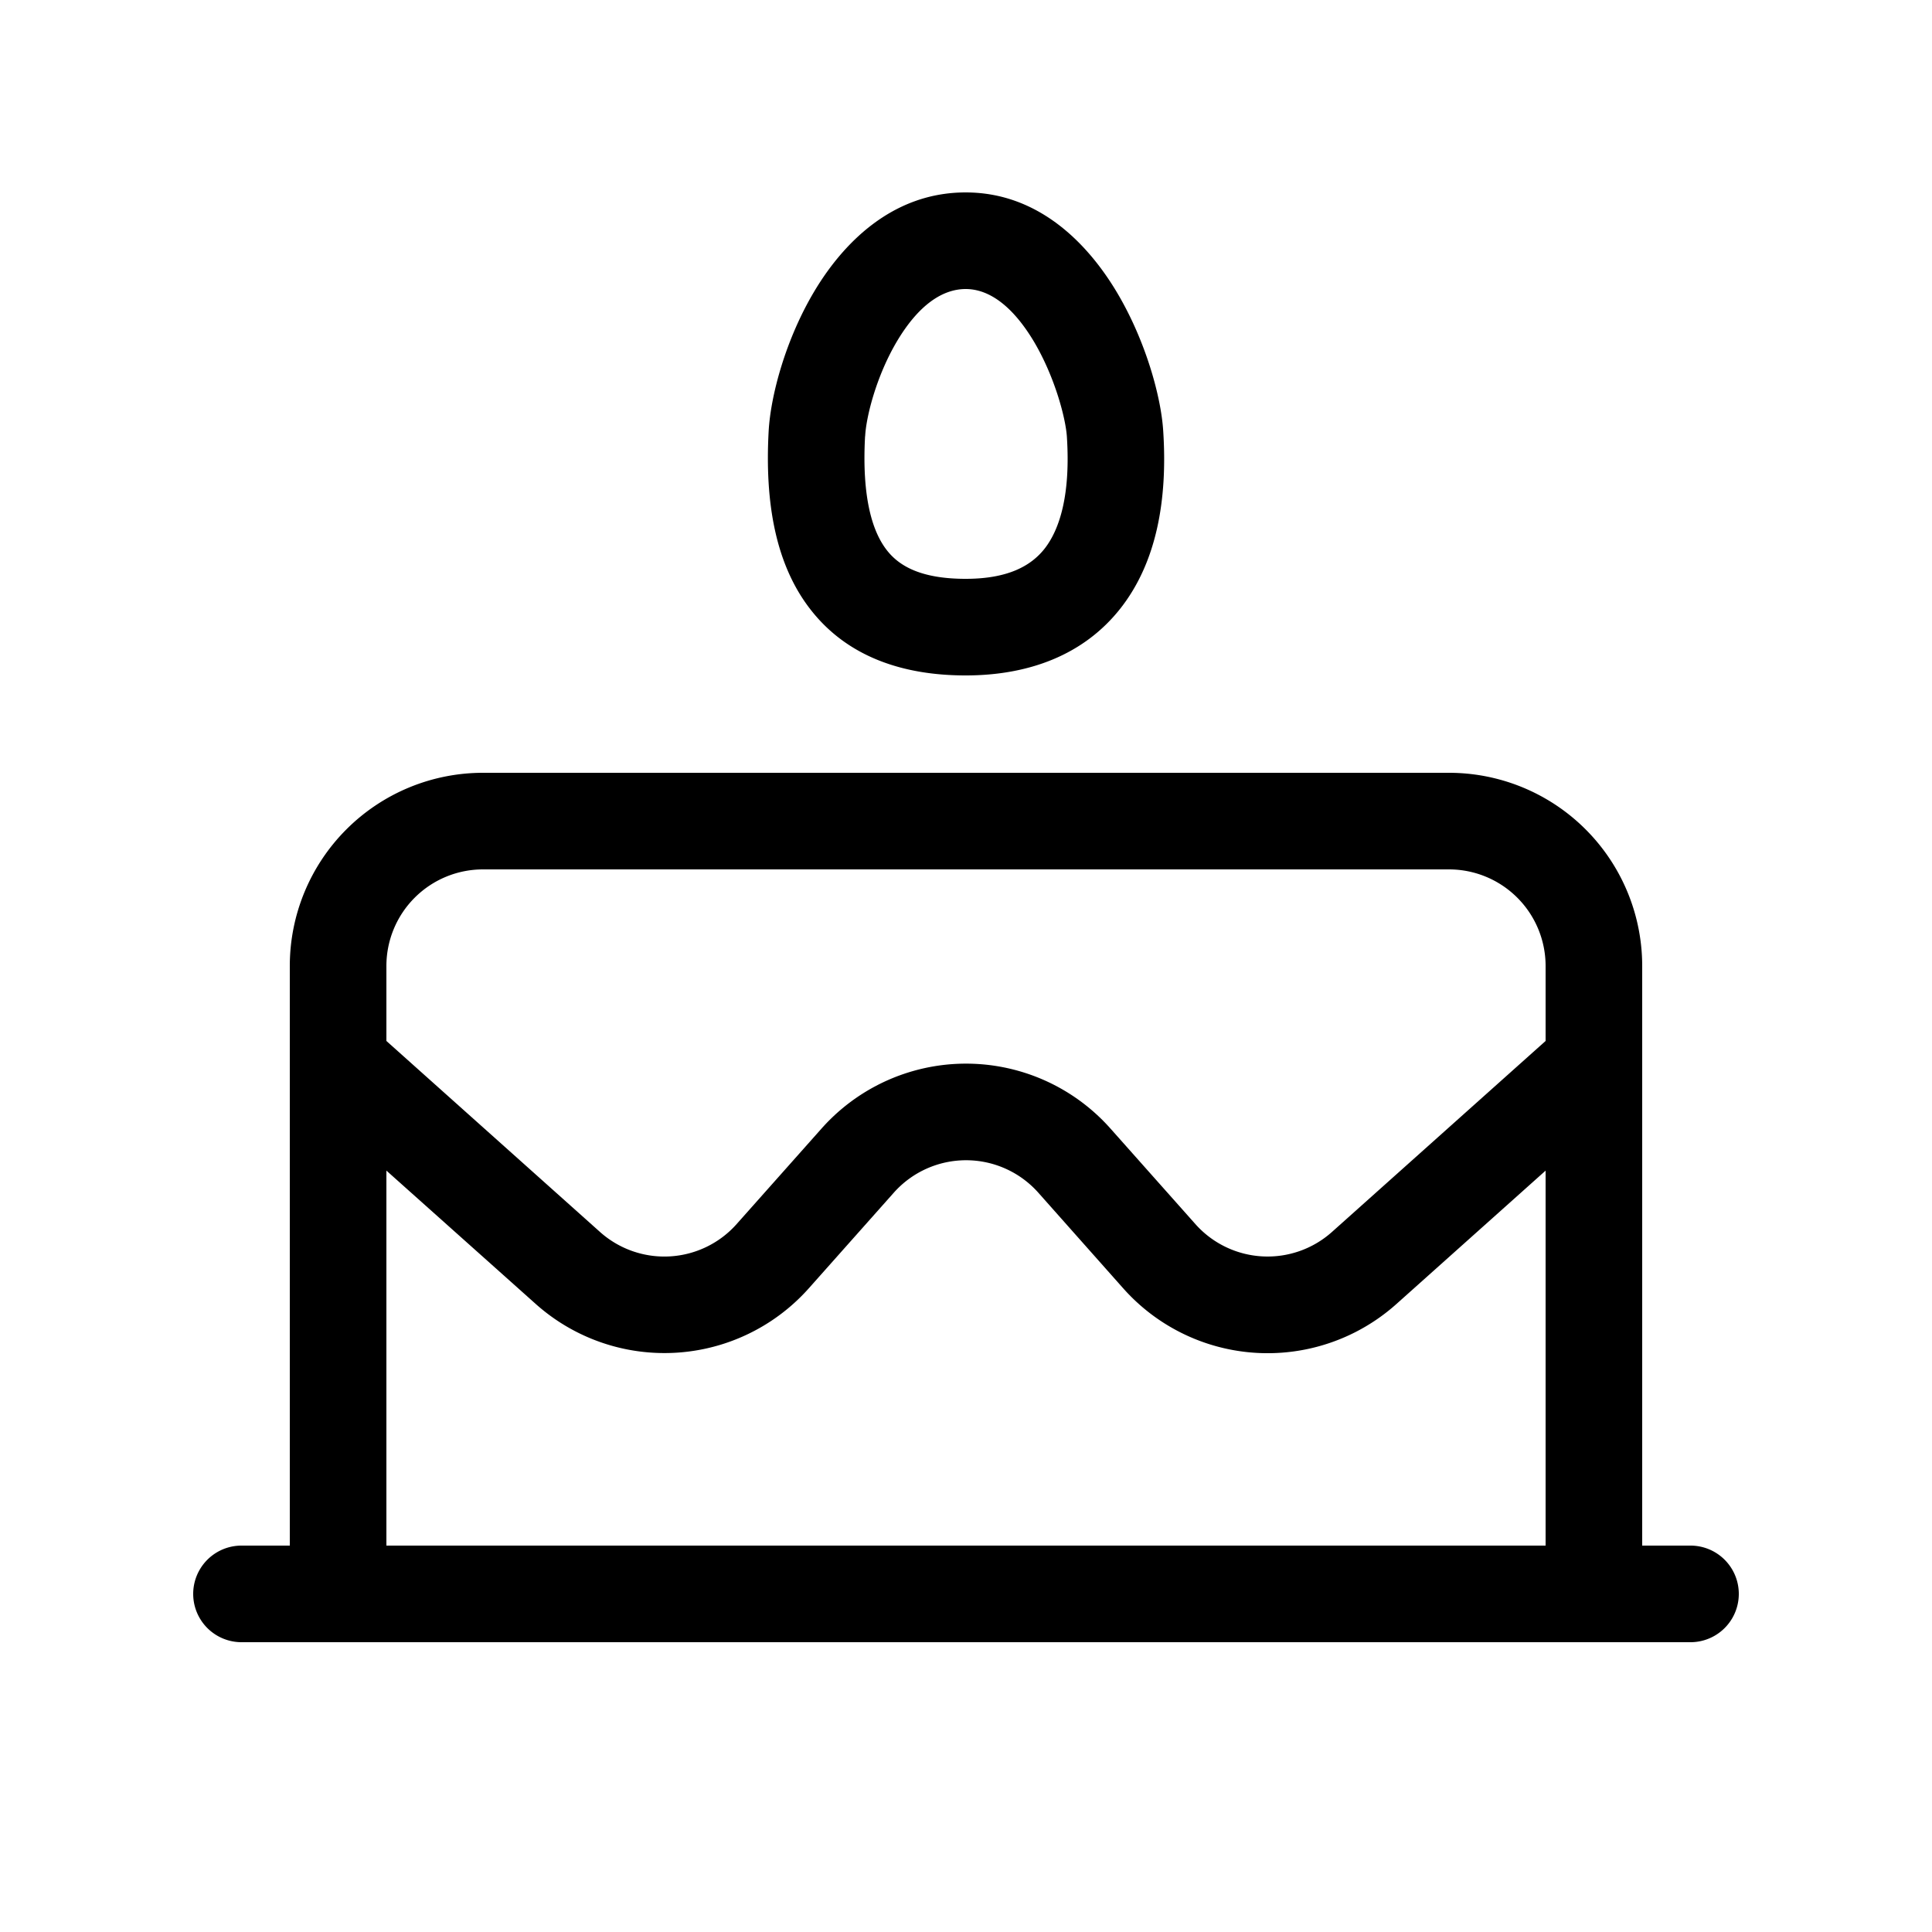 <svg xmlns="http://www.w3.org/2000/svg" width="50" height="50" fill="none" viewBox="0 0 50 50"><path fill="currentColor" d="M24.99 4.98c-1.924 0-3.197 1.352-3.92 2.567-.734 1.233-1.124 2.676-1.177 3.606-.102 1.85.175 3.47 1.098 4.64.96 1.22 2.4 1.687 4 1.687 1.622 0 3.057-.523 4.012-1.742.923-1.18 1.22-2.788 1.1-4.598-.057-.88-.452-2.315-1.185-3.553-.717-1.212-1.99-2.607-3.925-2.607h-.002zm-2.6 6.31c.026-.507.29-1.56.828-2.465.55-.92 1.163-1.345 1.775-1.345.598 0 1.213.43 1.775 1.377.543.925.813 1.983.843 2.446.097 1.5-.185 2.394-.575 2.894-.358.456-.963.783-2.045.783-1.125 0-1.705-.313-2.035-.735-.375-.475-.655-1.36-.568-2.955h.003zM12.5 20a5 5 0 0 0-5 5v15H6.25a1.25 1.25 0 0 0 0 2.5h37.5a1.25 1.25 0 0 0 0-2.5H42.5V25a5 5 0 0 0-5-5h-25zM40 40H10v-9.705l3.863 3.45a5.002 5.002 0 0 0 7.07-.405l2.2-2.475a2.502 2.502 0 0 1 3.737 0l2.197 2.475a5 5 0 0 0 7.073.407L40 30.296V40zm0-13.06l-5.528 4.942a2.5 2.5 0 0 1-3.535-.202l-2.2-2.475a5 5 0 0 0-7.474 0l-2.2 2.475a2.5 2.5 0 0 1-3.535.203L10 26.94V25a2.5 2.5 0 0 1 2.5-2.5h25A2.5 2.5 0 0 1 40 25v1.94z"></path></svg>